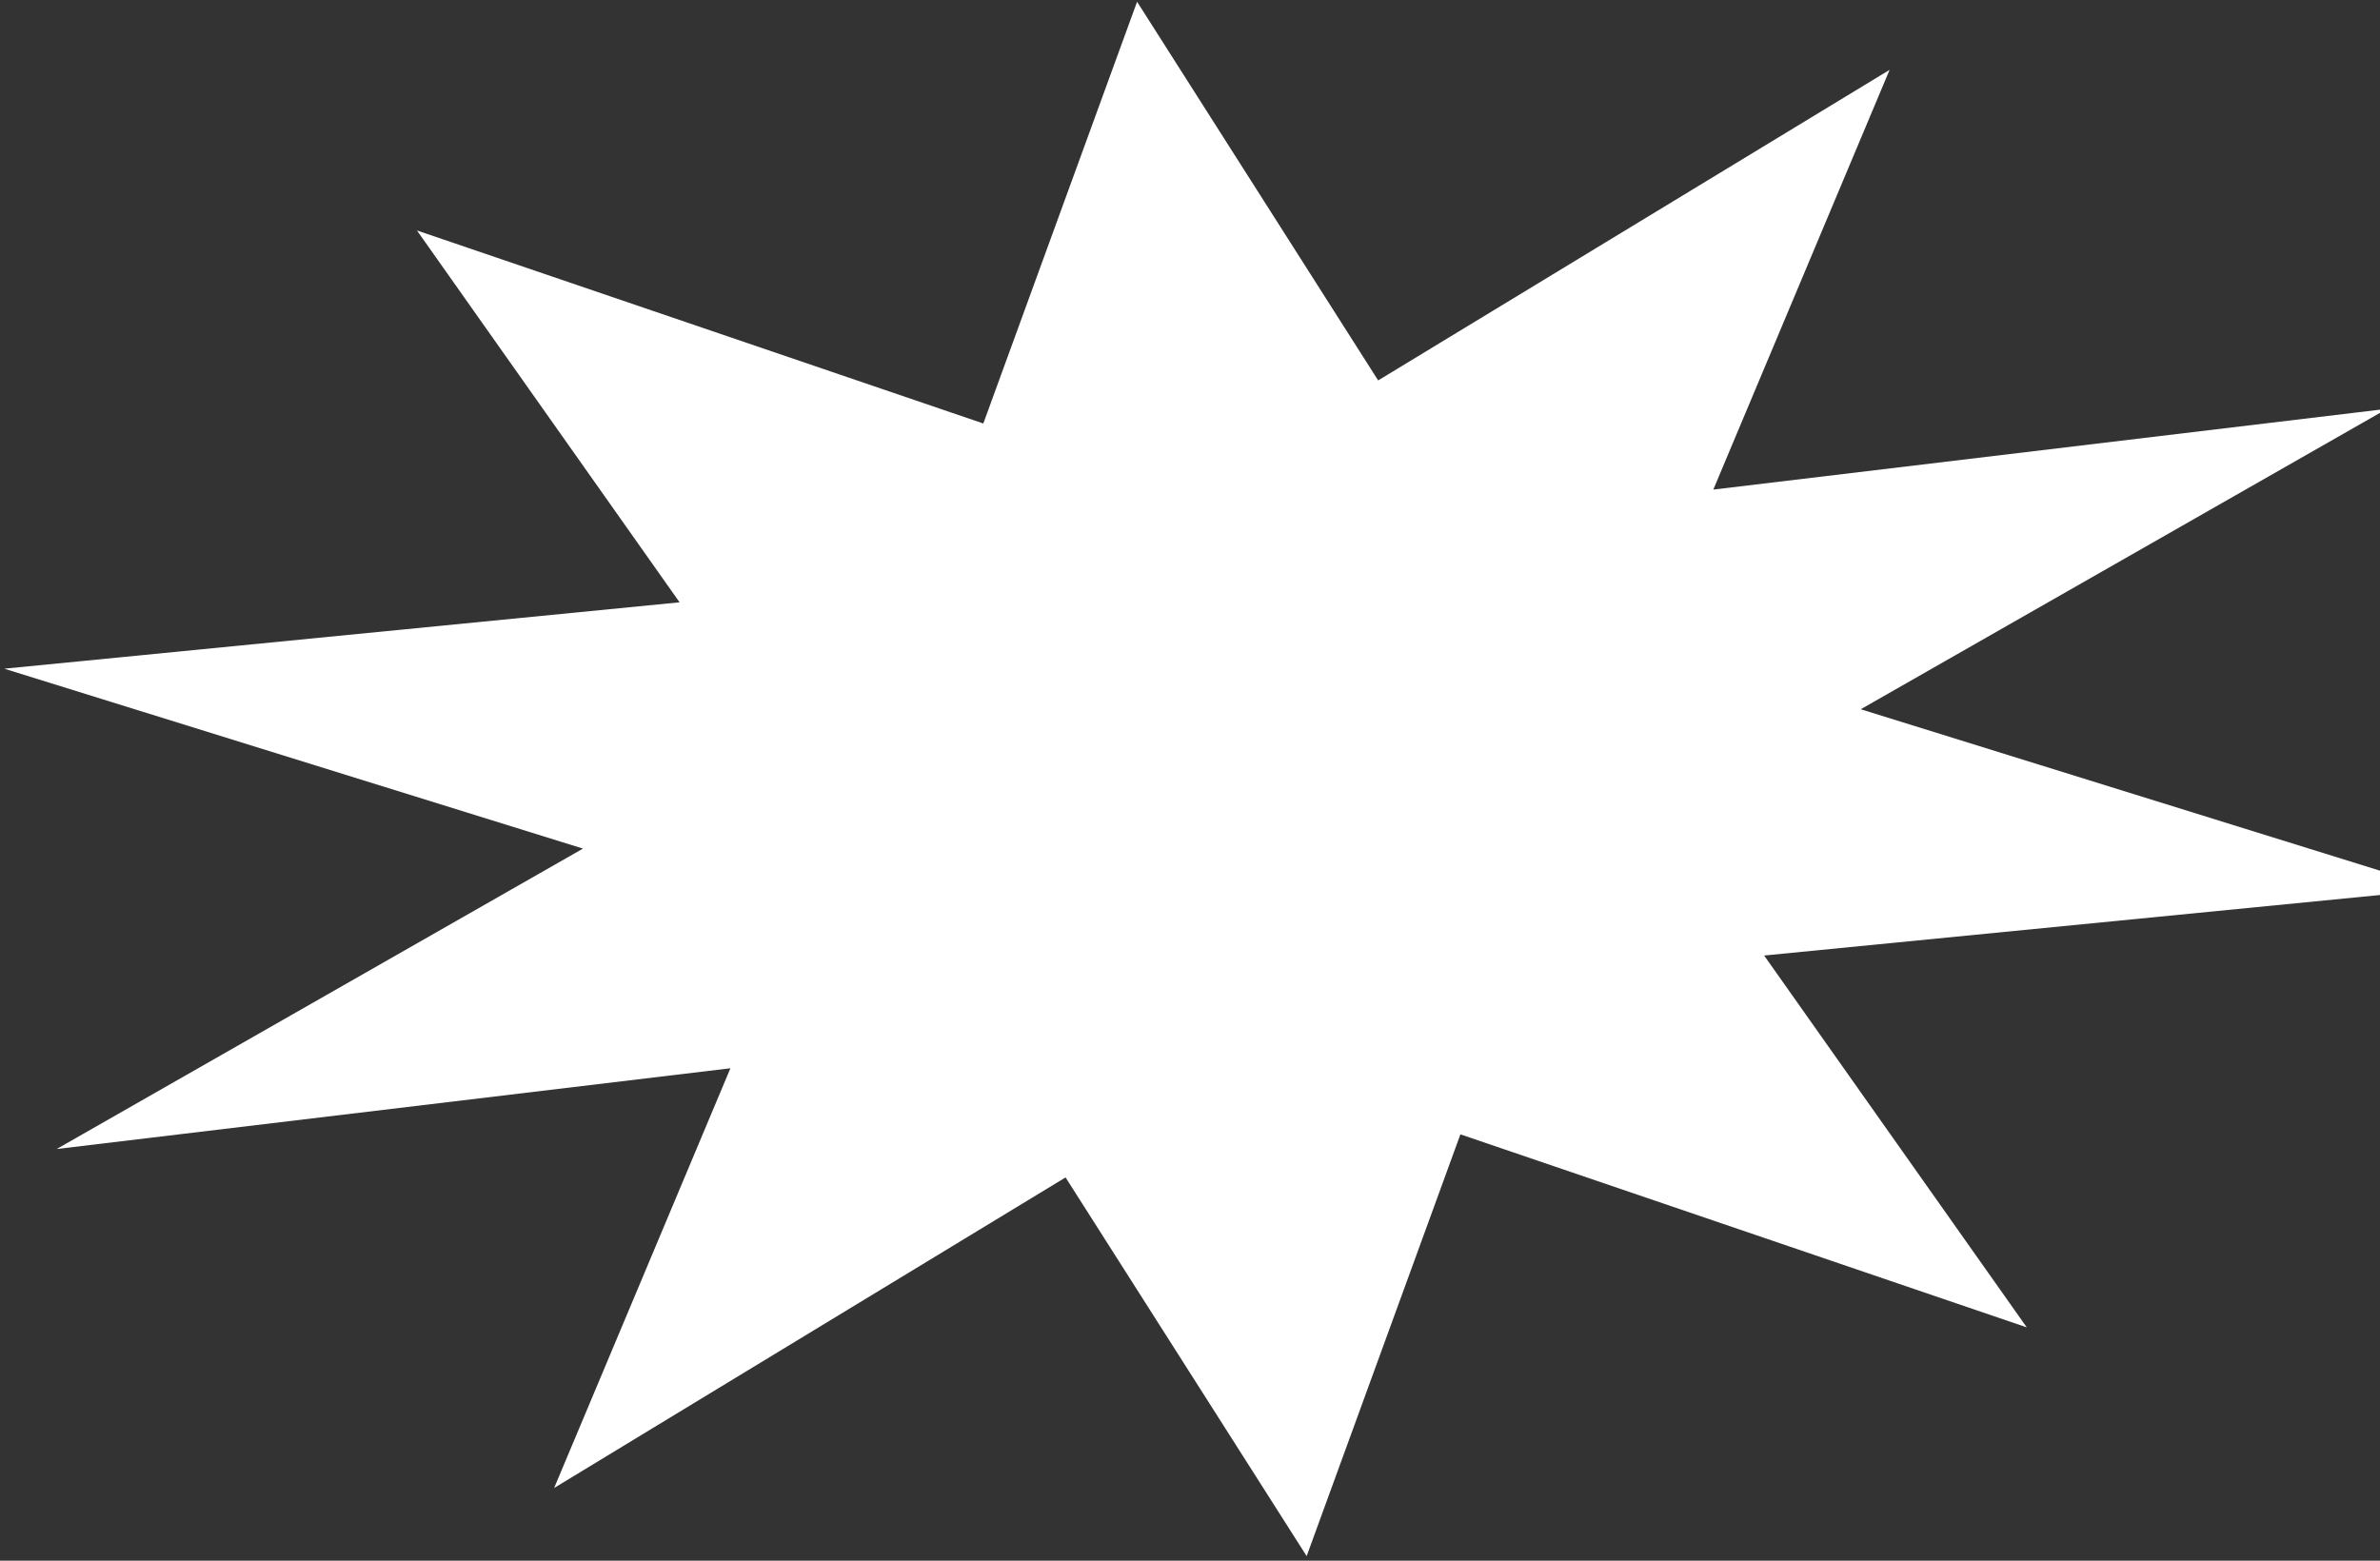 <svg width="494" height="324" fill="none" xmlns="http://www.w3.org/2000/svg"><rect width="100%" height="100%" fill="#333333" stroke="none"/><path d="M236.015.362l50.041 78.615 106.153-64.472-36.589 87.132 139.844-16.764-109.243 62.367 120.12 37.349-140.17 13.779 54.513 77.195-117.556-40.071-31.915 87.555-50.041-78.615-106.153 64.472 36.589-87.132-139.845 16.764 109.243-62.367L.886 138.821l140.17-13.78-54.513-77.195L204.1 87.916 236.015.363z" fill="#fff"/></svg>